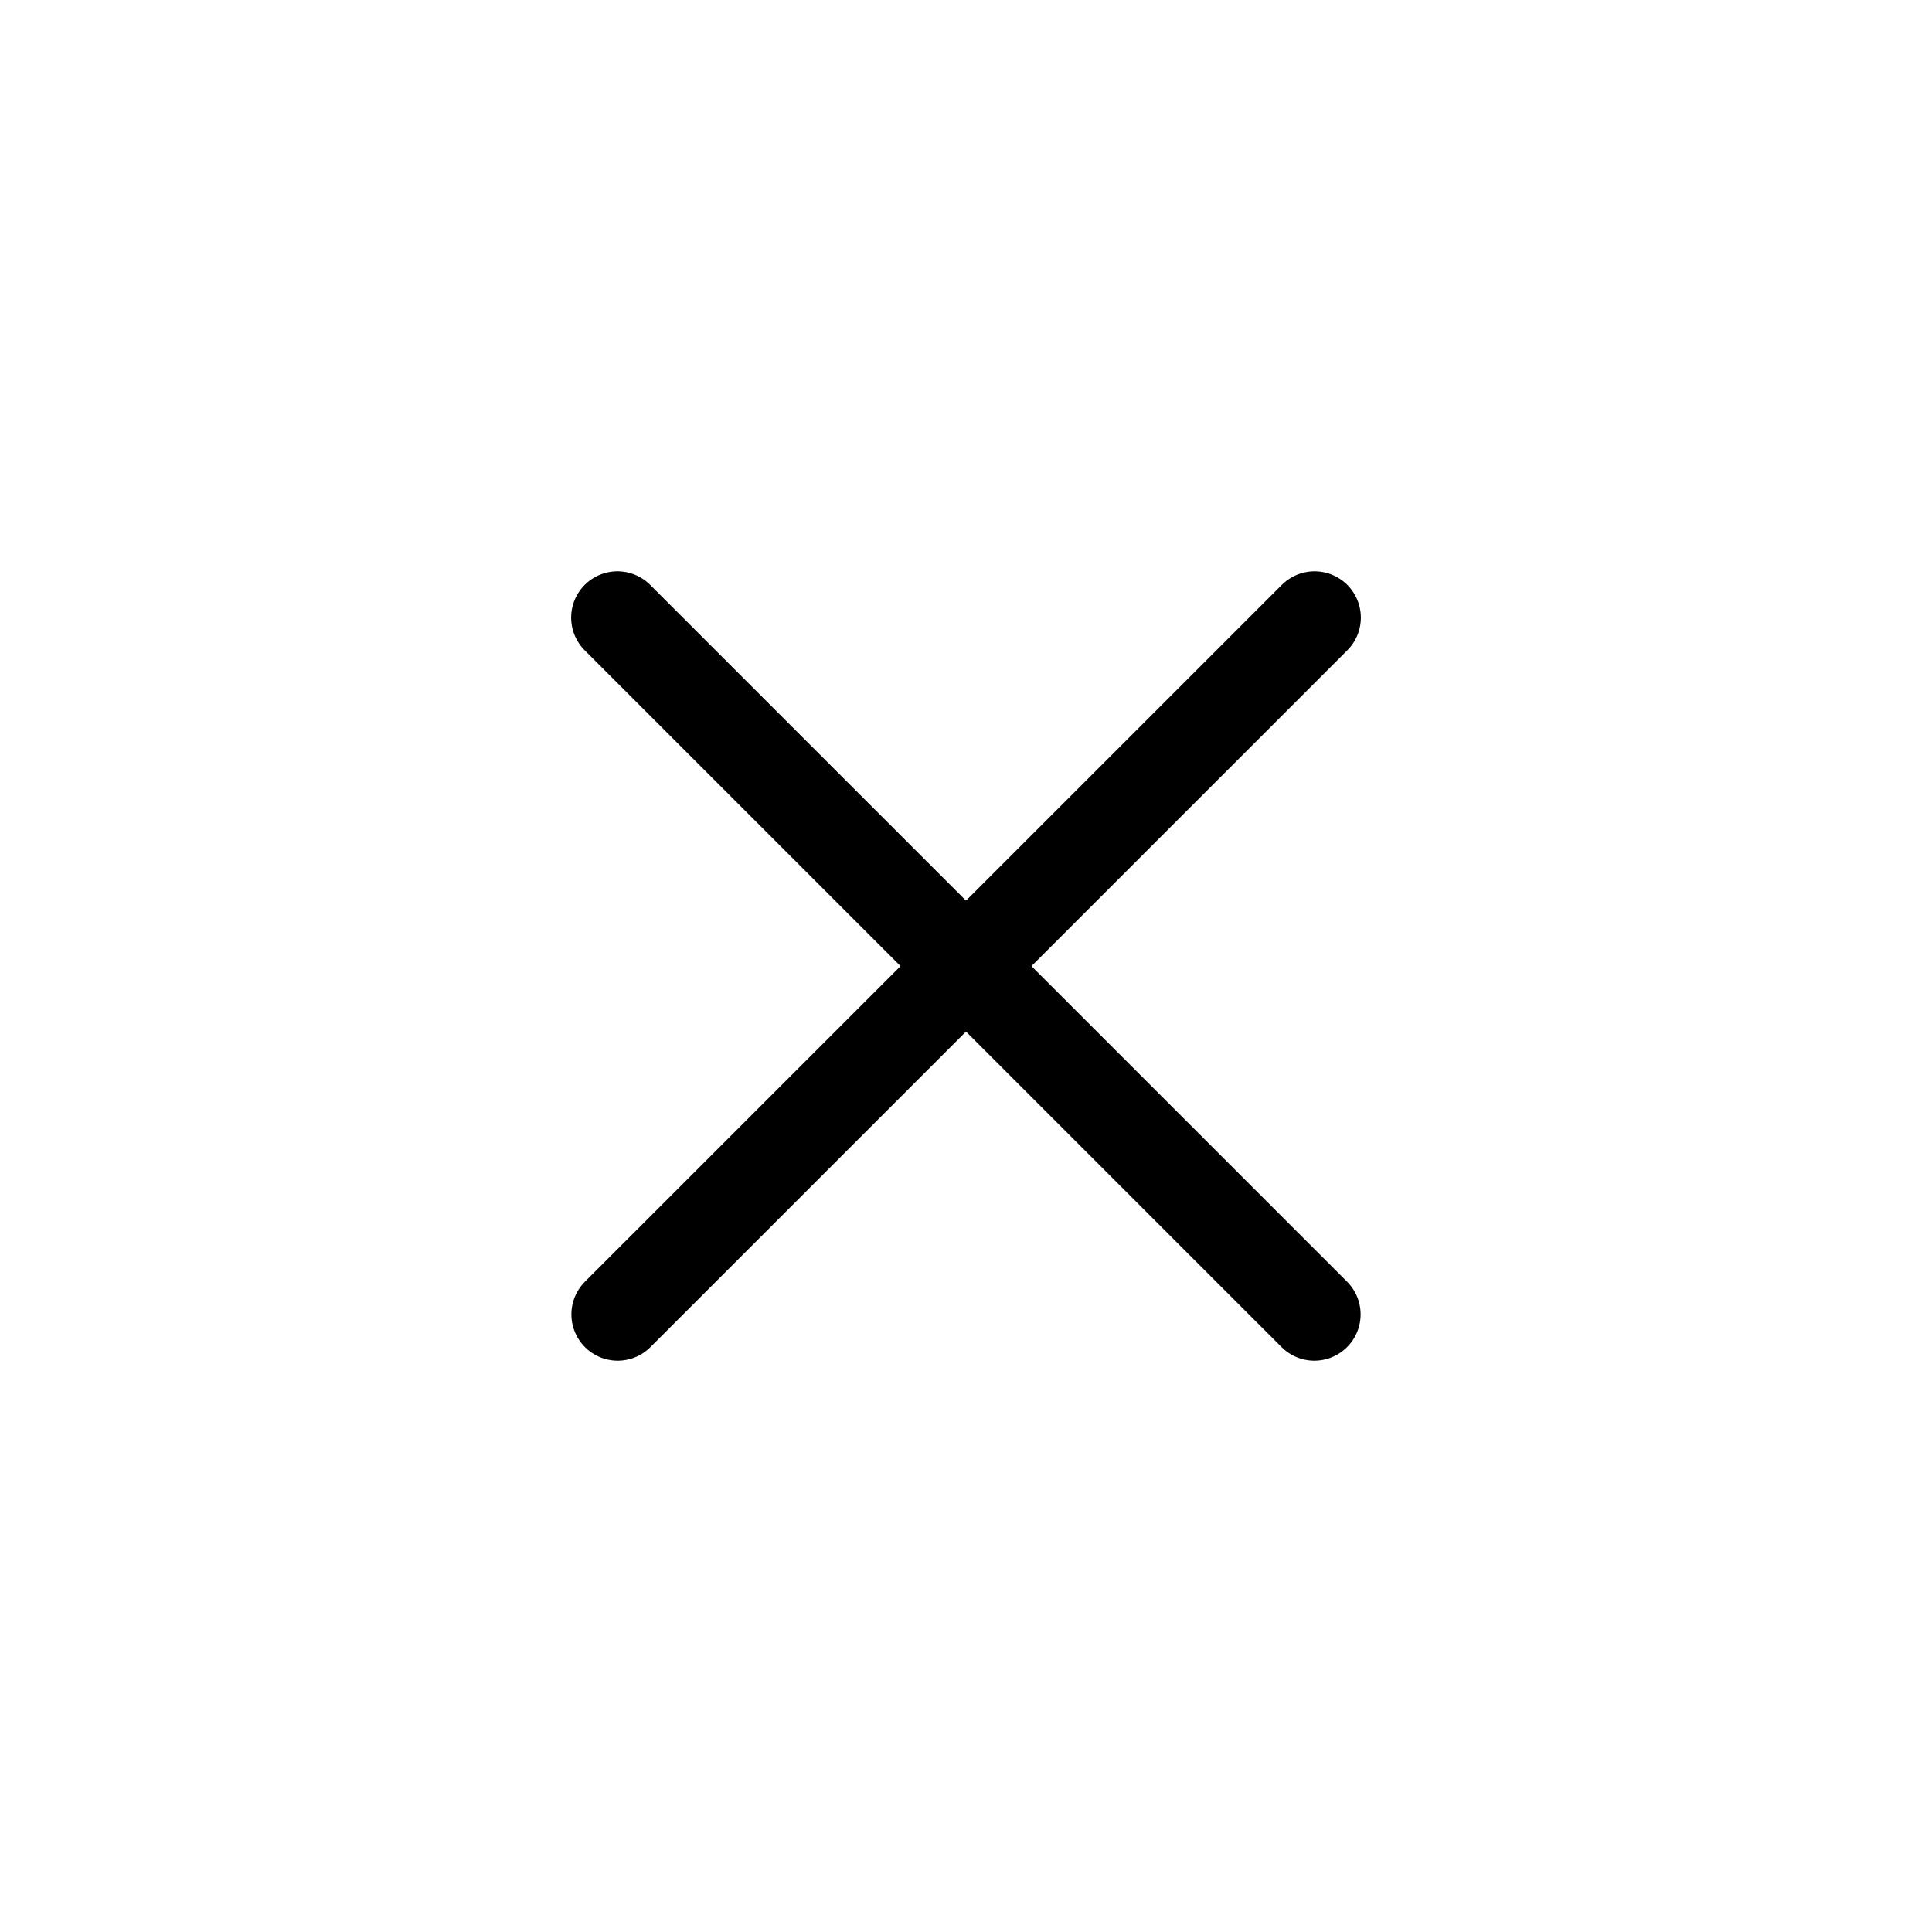 <svg width="24" height="24" viewBox="0 0 24 24" fill="none" xmlns="http://www.w3.org/2000/svg">
<path d="M16.33 7.672L7.673 16.328" stroke="black" stroke-width="1.15" stroke-linecap="round" stroke-linejoin="round"/>
<path d="M16.327 16.328L7.67 7.672" stroke="black" stroke-width="1.15" stroke-linecap="round" stroke-linejoin="round"/>
</svg>

